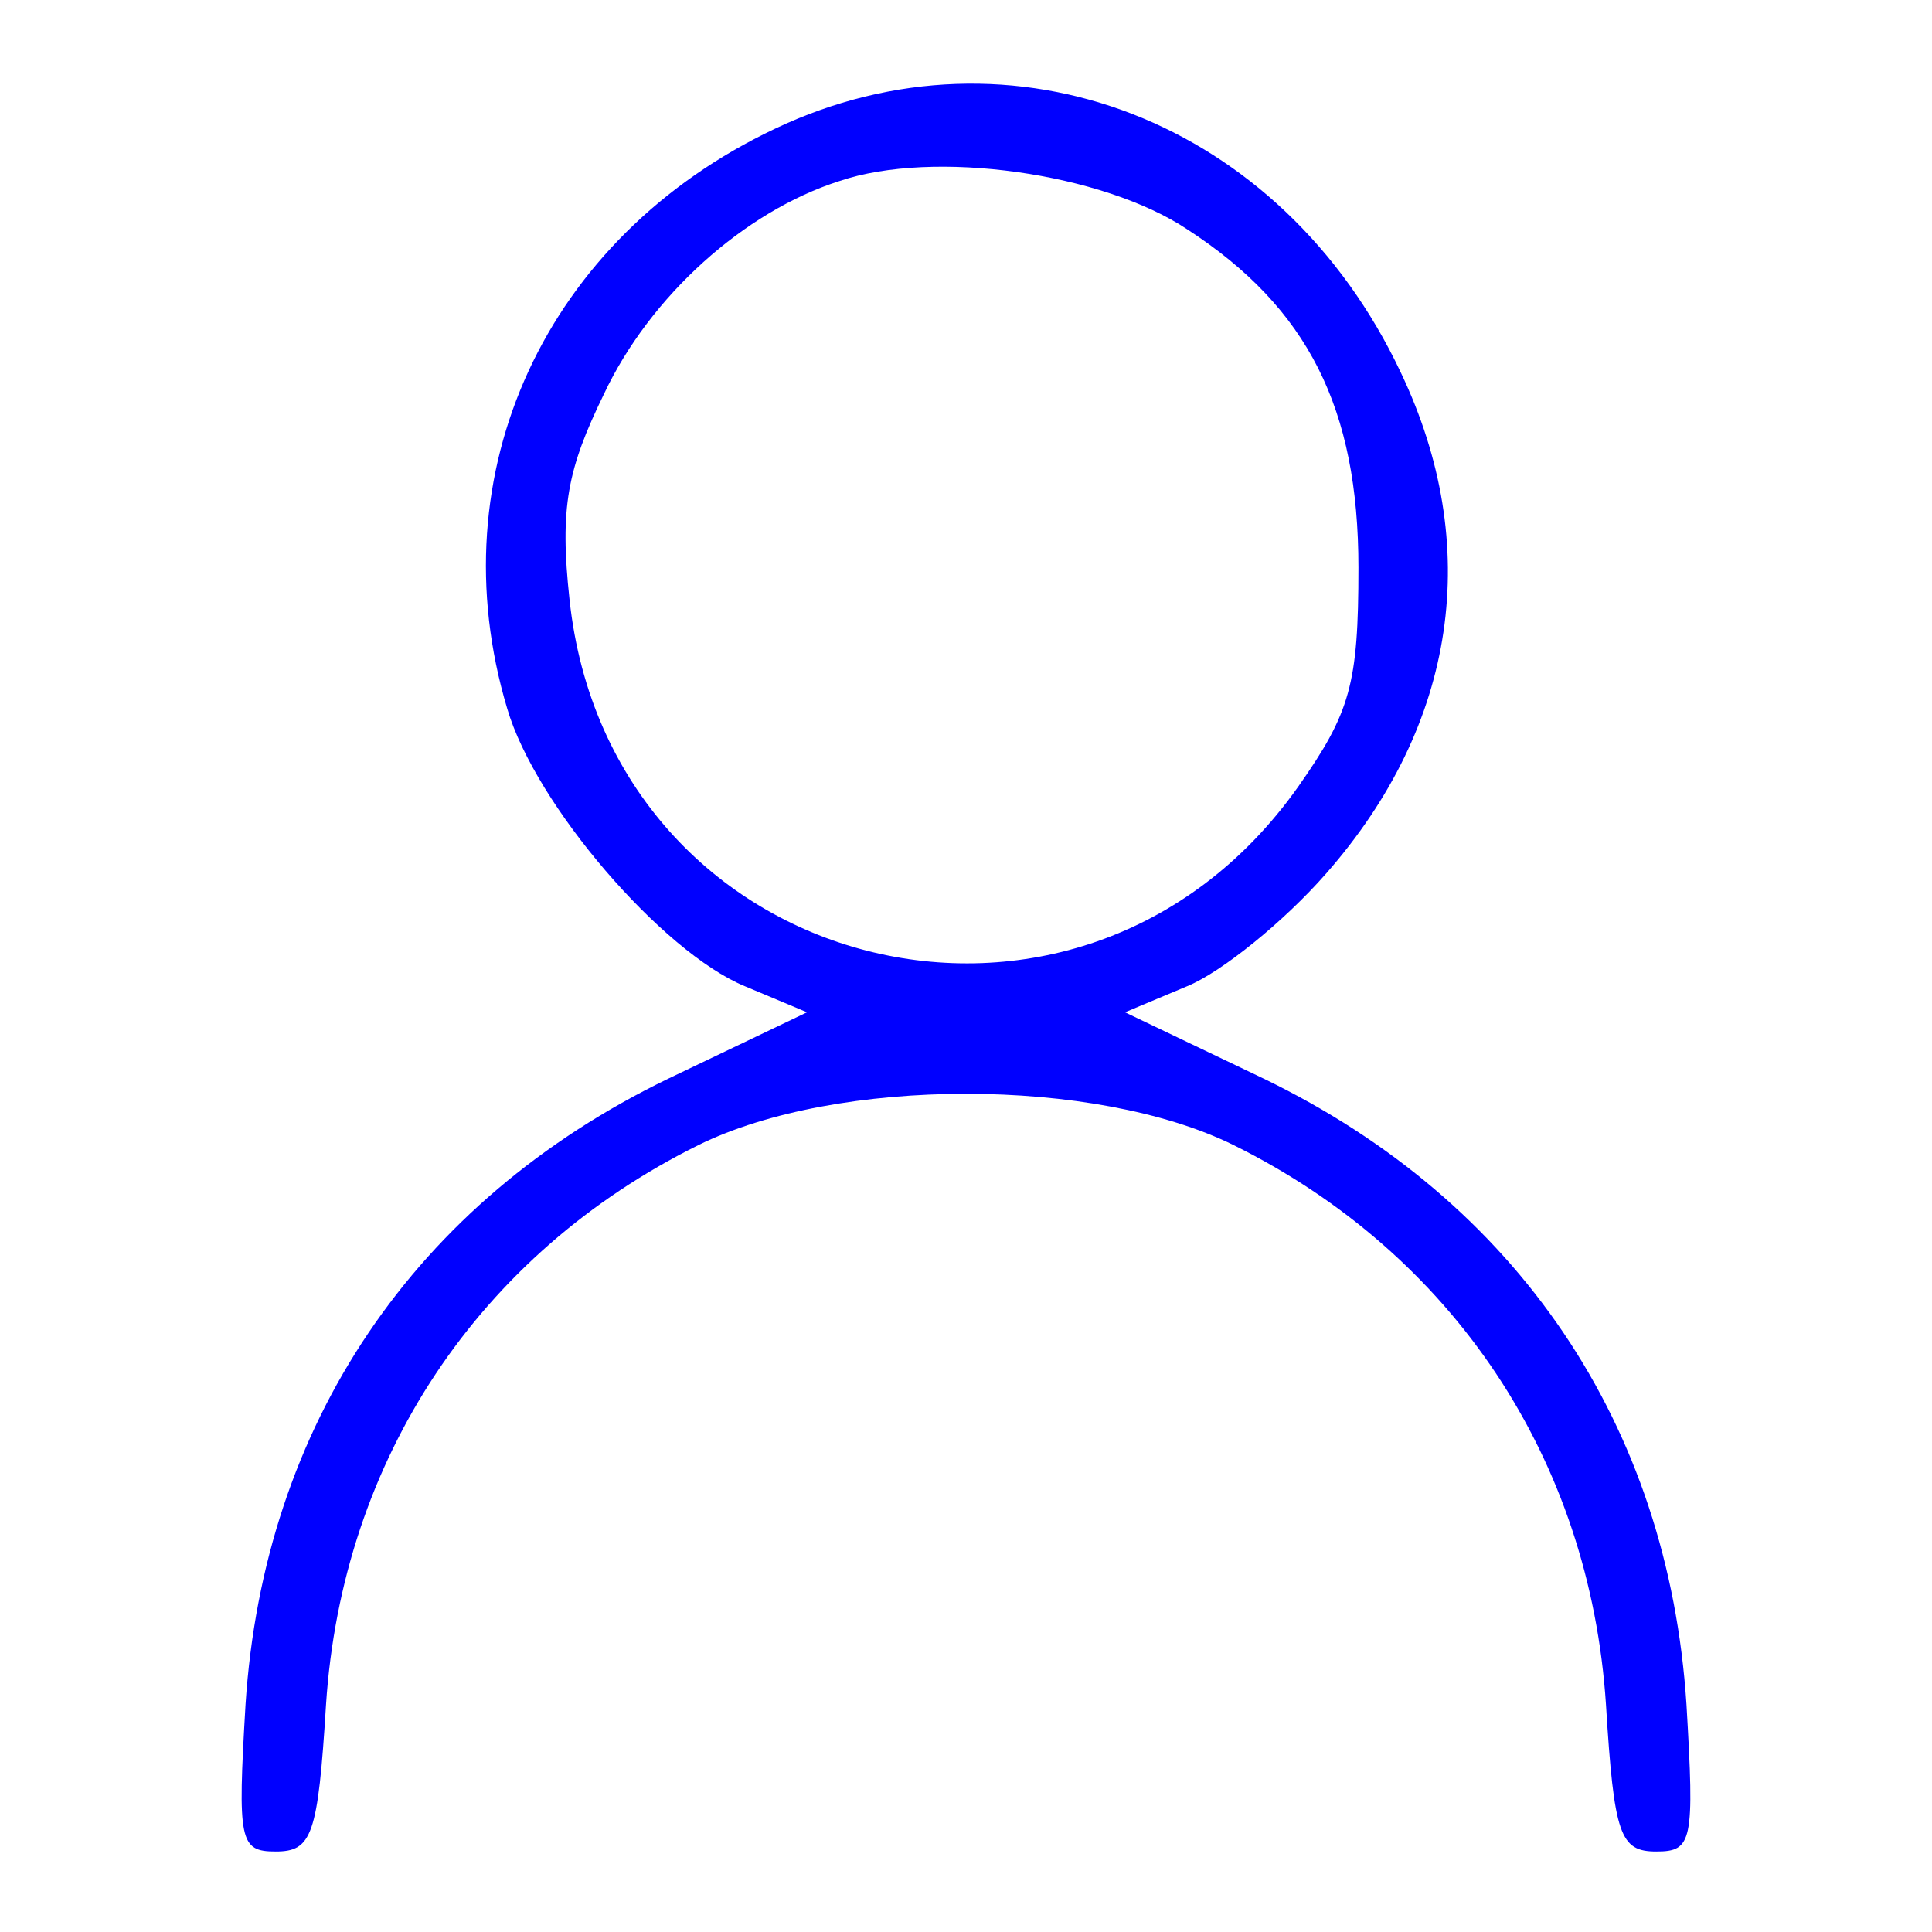 <?xml version="1.0" standalone="no"?>
<svg version="1.0" xmlns="http://www.w3.org/2000/svg" width="96pt" height="96pt" viewBox="0 0 96 96" preserveAspectRatio="xMidYMid meet">
    <g transform="translate(0,96) scale(0.1,-0.1)" fill="#0000FF" stroke="none">
        <path d="M385 896 c-114 -54 -168 -171 -133 -288 14 -48 77 -121 118 -138 l31
-13 -69 -33 c-126 -61 -201 -172 -210 -311 -4 -68 -3 -73 15 -73 18 0 21 8 25
73 8 122 76 224 185 278 69 34 197 34 266 0 109 -54 177 -156 185 -278 4 -65
7 -73 25 -73 18 0 19 5 15 73 -9 139 -84 250 -210 311 l-69 33 31 13 c17 7 48
32 69 56 65 74 78 163 37 249 -59 125 -193 177 -311 121z m205 -50 c60 -39 85
-89 85 -168 0 -58 -4 -72 -30 -109 -109 -154 -342 -94 -362 93 -5 46 -1 65 17
102 23 49 70 91 117 106 47 16 131 4 173 -24z" />
    </g>
</svg>

